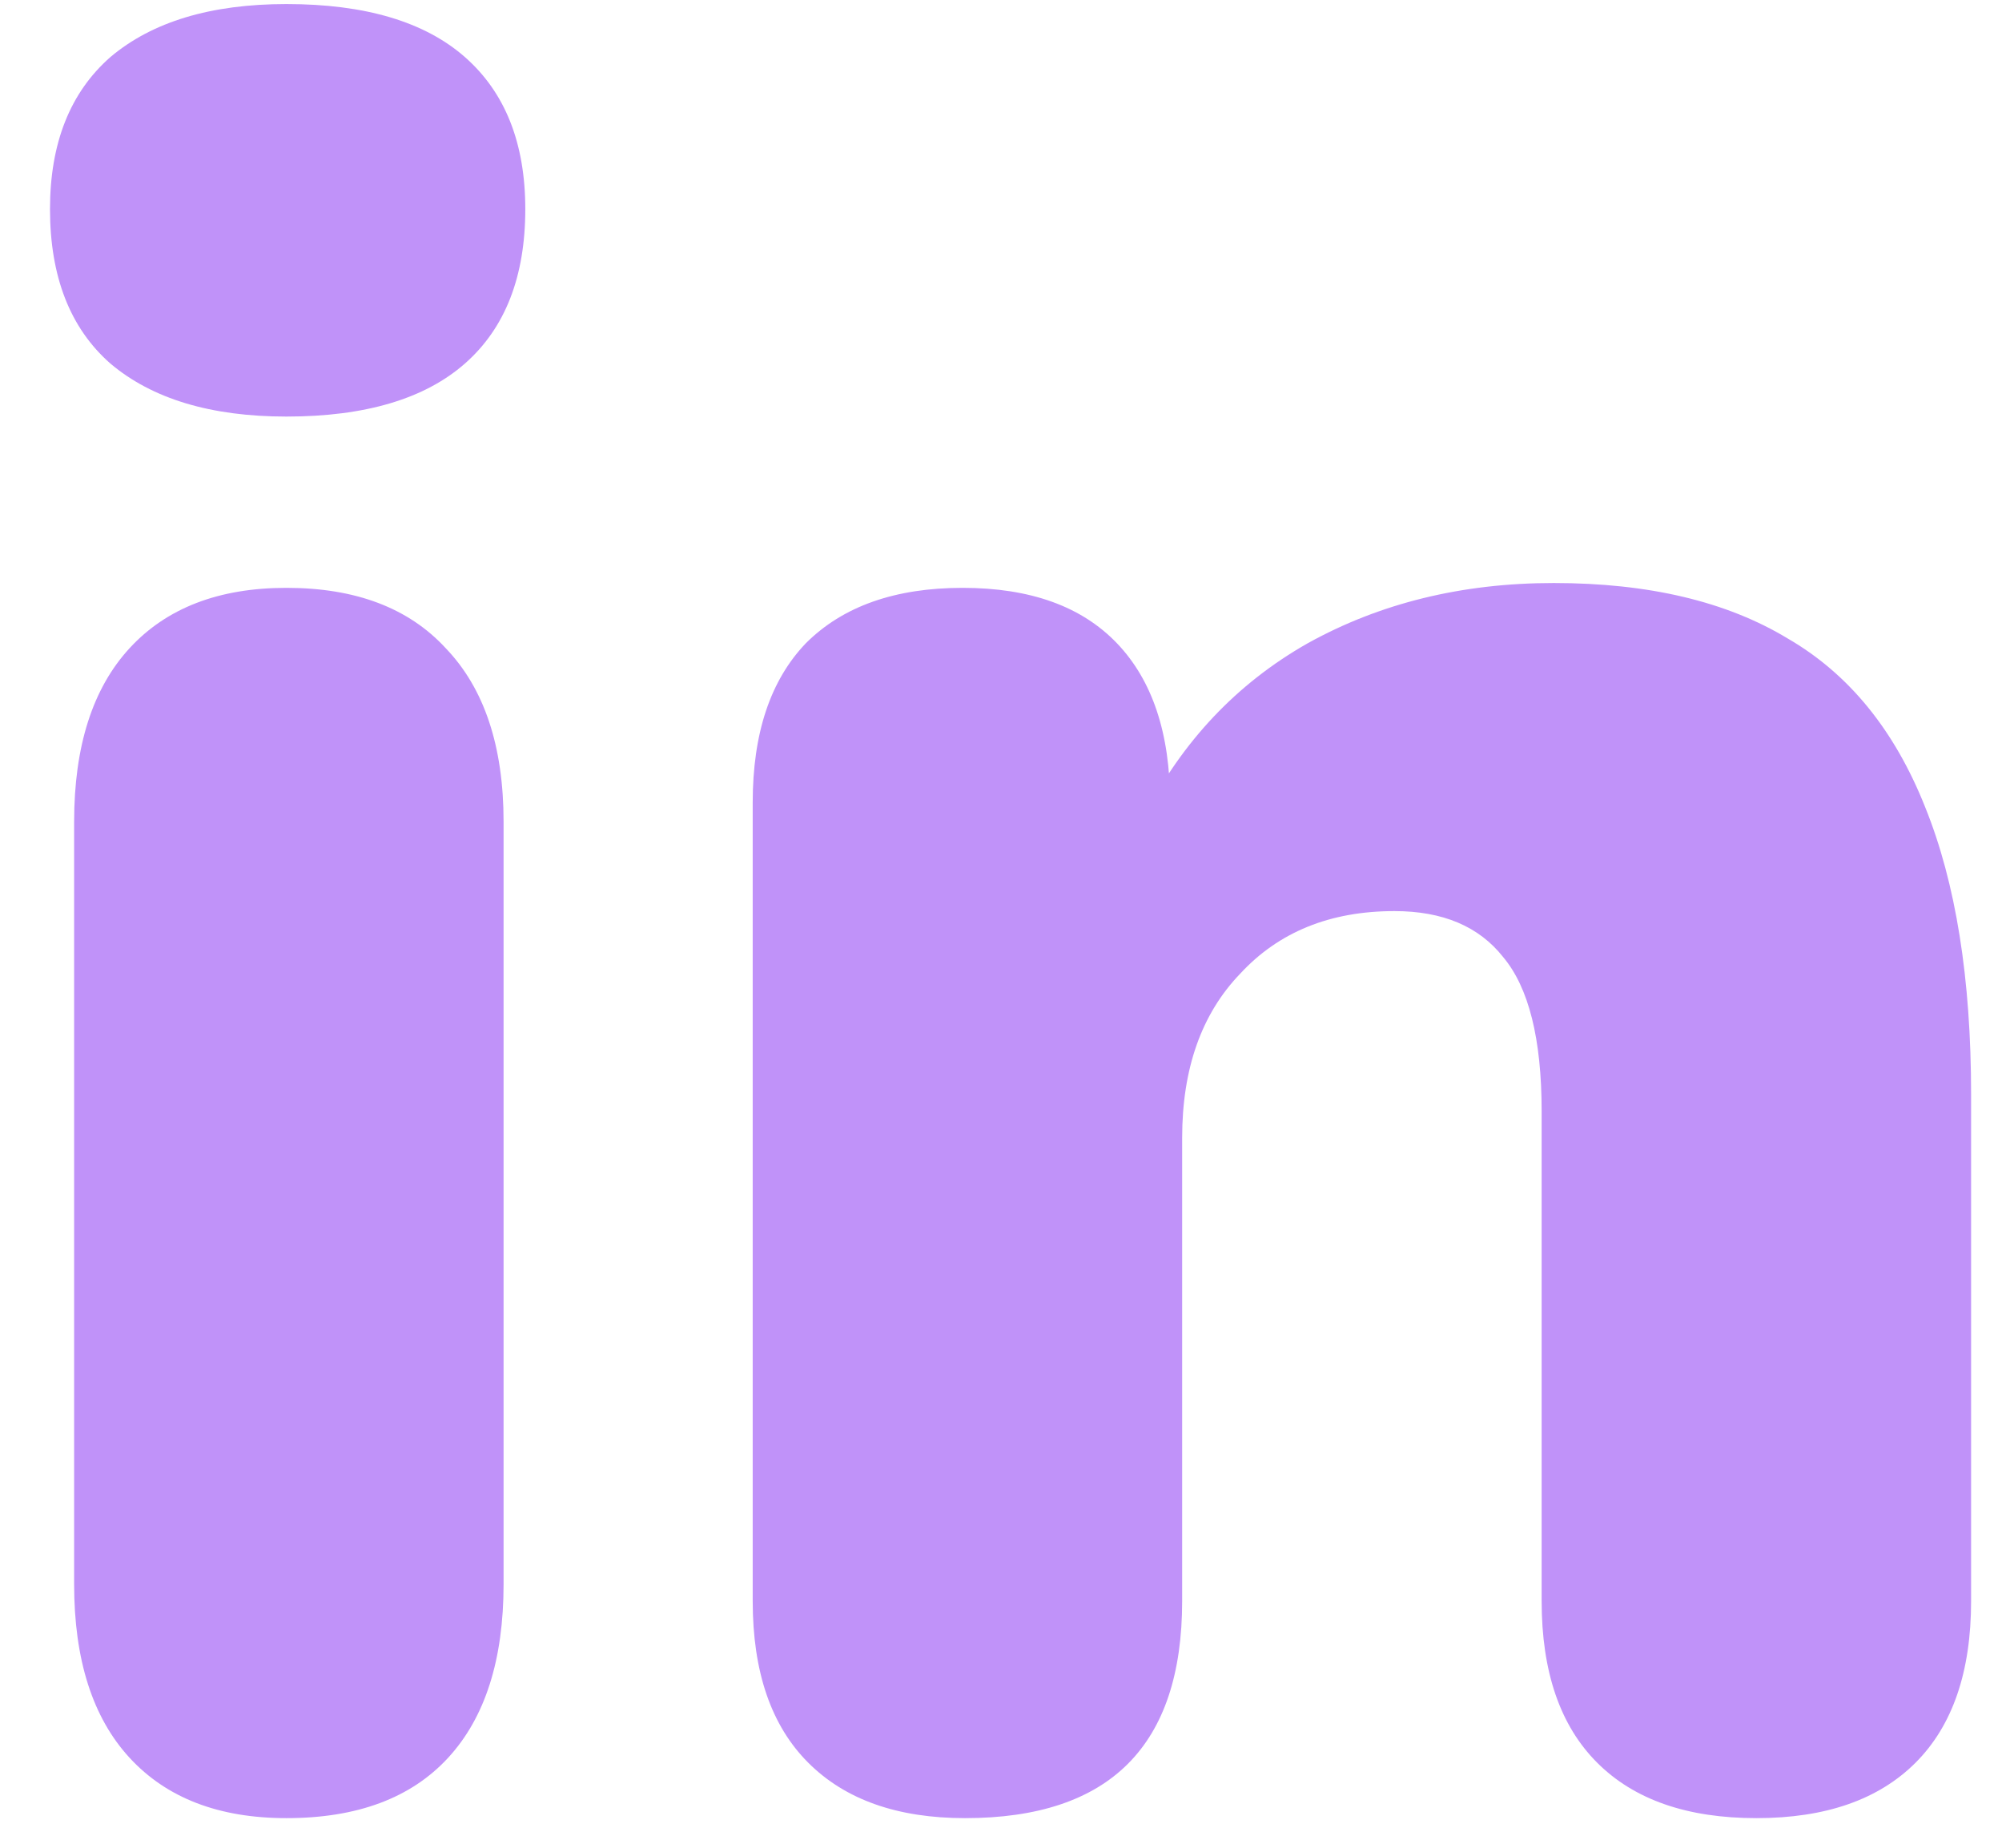 <svg width="39" height="36" viewBox="0 0 39 36" fill="none" xmlns="http://www.w3.org/2000/svg">
<path d="M5.58 35.423C4.264 35.423 3.246 35.031 2.525 34.248C1.804 33.465 1.444 32.337 1.444 30.864V16.012C1.444 14.539 1.804 13.411 2.525 12.628C3.246 11.845 4.264 11.453 5.58 11.453C6.927 11.453 7.961 11.845 8.682 12.628C9.434 13.411 9.81 14.539 9.81 16.012V30.864C9.81 32.337 9.45 33.465 8.729 34.248C8.008 35.031 6.959 35.423 5.58 35.423ZM5.58 8.116C4.107 8.116 2.964 7.771 2.149 7.082C1.366 6.393 0.974 5.39 0.974 4.074C0.974 2.789 1.366 1.802 2.149 1.113C2.964 0.424 4.107 0.079 5.58 0.079C7.115 0.079 8.275 0.424 9.058 1.113C9.841 1.802 10.233 2.789 10.233 4.074C10.233 5.39 9.841 6.393 9.058 7.082C8.275 7.771 7.115 8.116 5.58 8.116ZM18.799 35.423C17.483 35.423 16.464 35.063 15.744 34.342C15.023 33.621 14.663 32.572 14.663 31.193V15.636C14.663 14.289 15.007 13.255 15.697 12.534C16.417 11.813 17.436 11.453 18.752 11.453C20.068 11.453 21.07 11.813 21.76 12.534C22.449 13.255 22.794 14.289 22.794 15.636V17.845L22.277 15.918C23.029 14.445 24.094 13.317 25.473 12.534C26.883 11.751 28.481 11.359 30.267 11.359C32.115 11.359 33.635 11.719 34.826 12.44C36.016 13.129 36.909 14.226 37.505 15.73C38.1 17.203 38.398 19.067 38.398 21.323V31.193C38.398 32.572 38.037 33.621 37.317 34.342C36.596 35.063 35.562 35.423 34.215 35.423C32.867 35.423 31.833 35.063 31.113 34.342C30.392 33.621 30.032 32.572 30.032 31.193V21.652C30.032 20.242 29.781 19.239 29.28 18.644C28.81 18.049 28.105 17.751 27.165 17.751C25.911 17.751 24.909 18.158 24.157 18.973C23.405 19.756 23.029 20.822 23.029 22.169V31.193C23.029 34.013 21.619 35.423 18.799 35.423Z" fill="#C092F9"/>
</svg>
